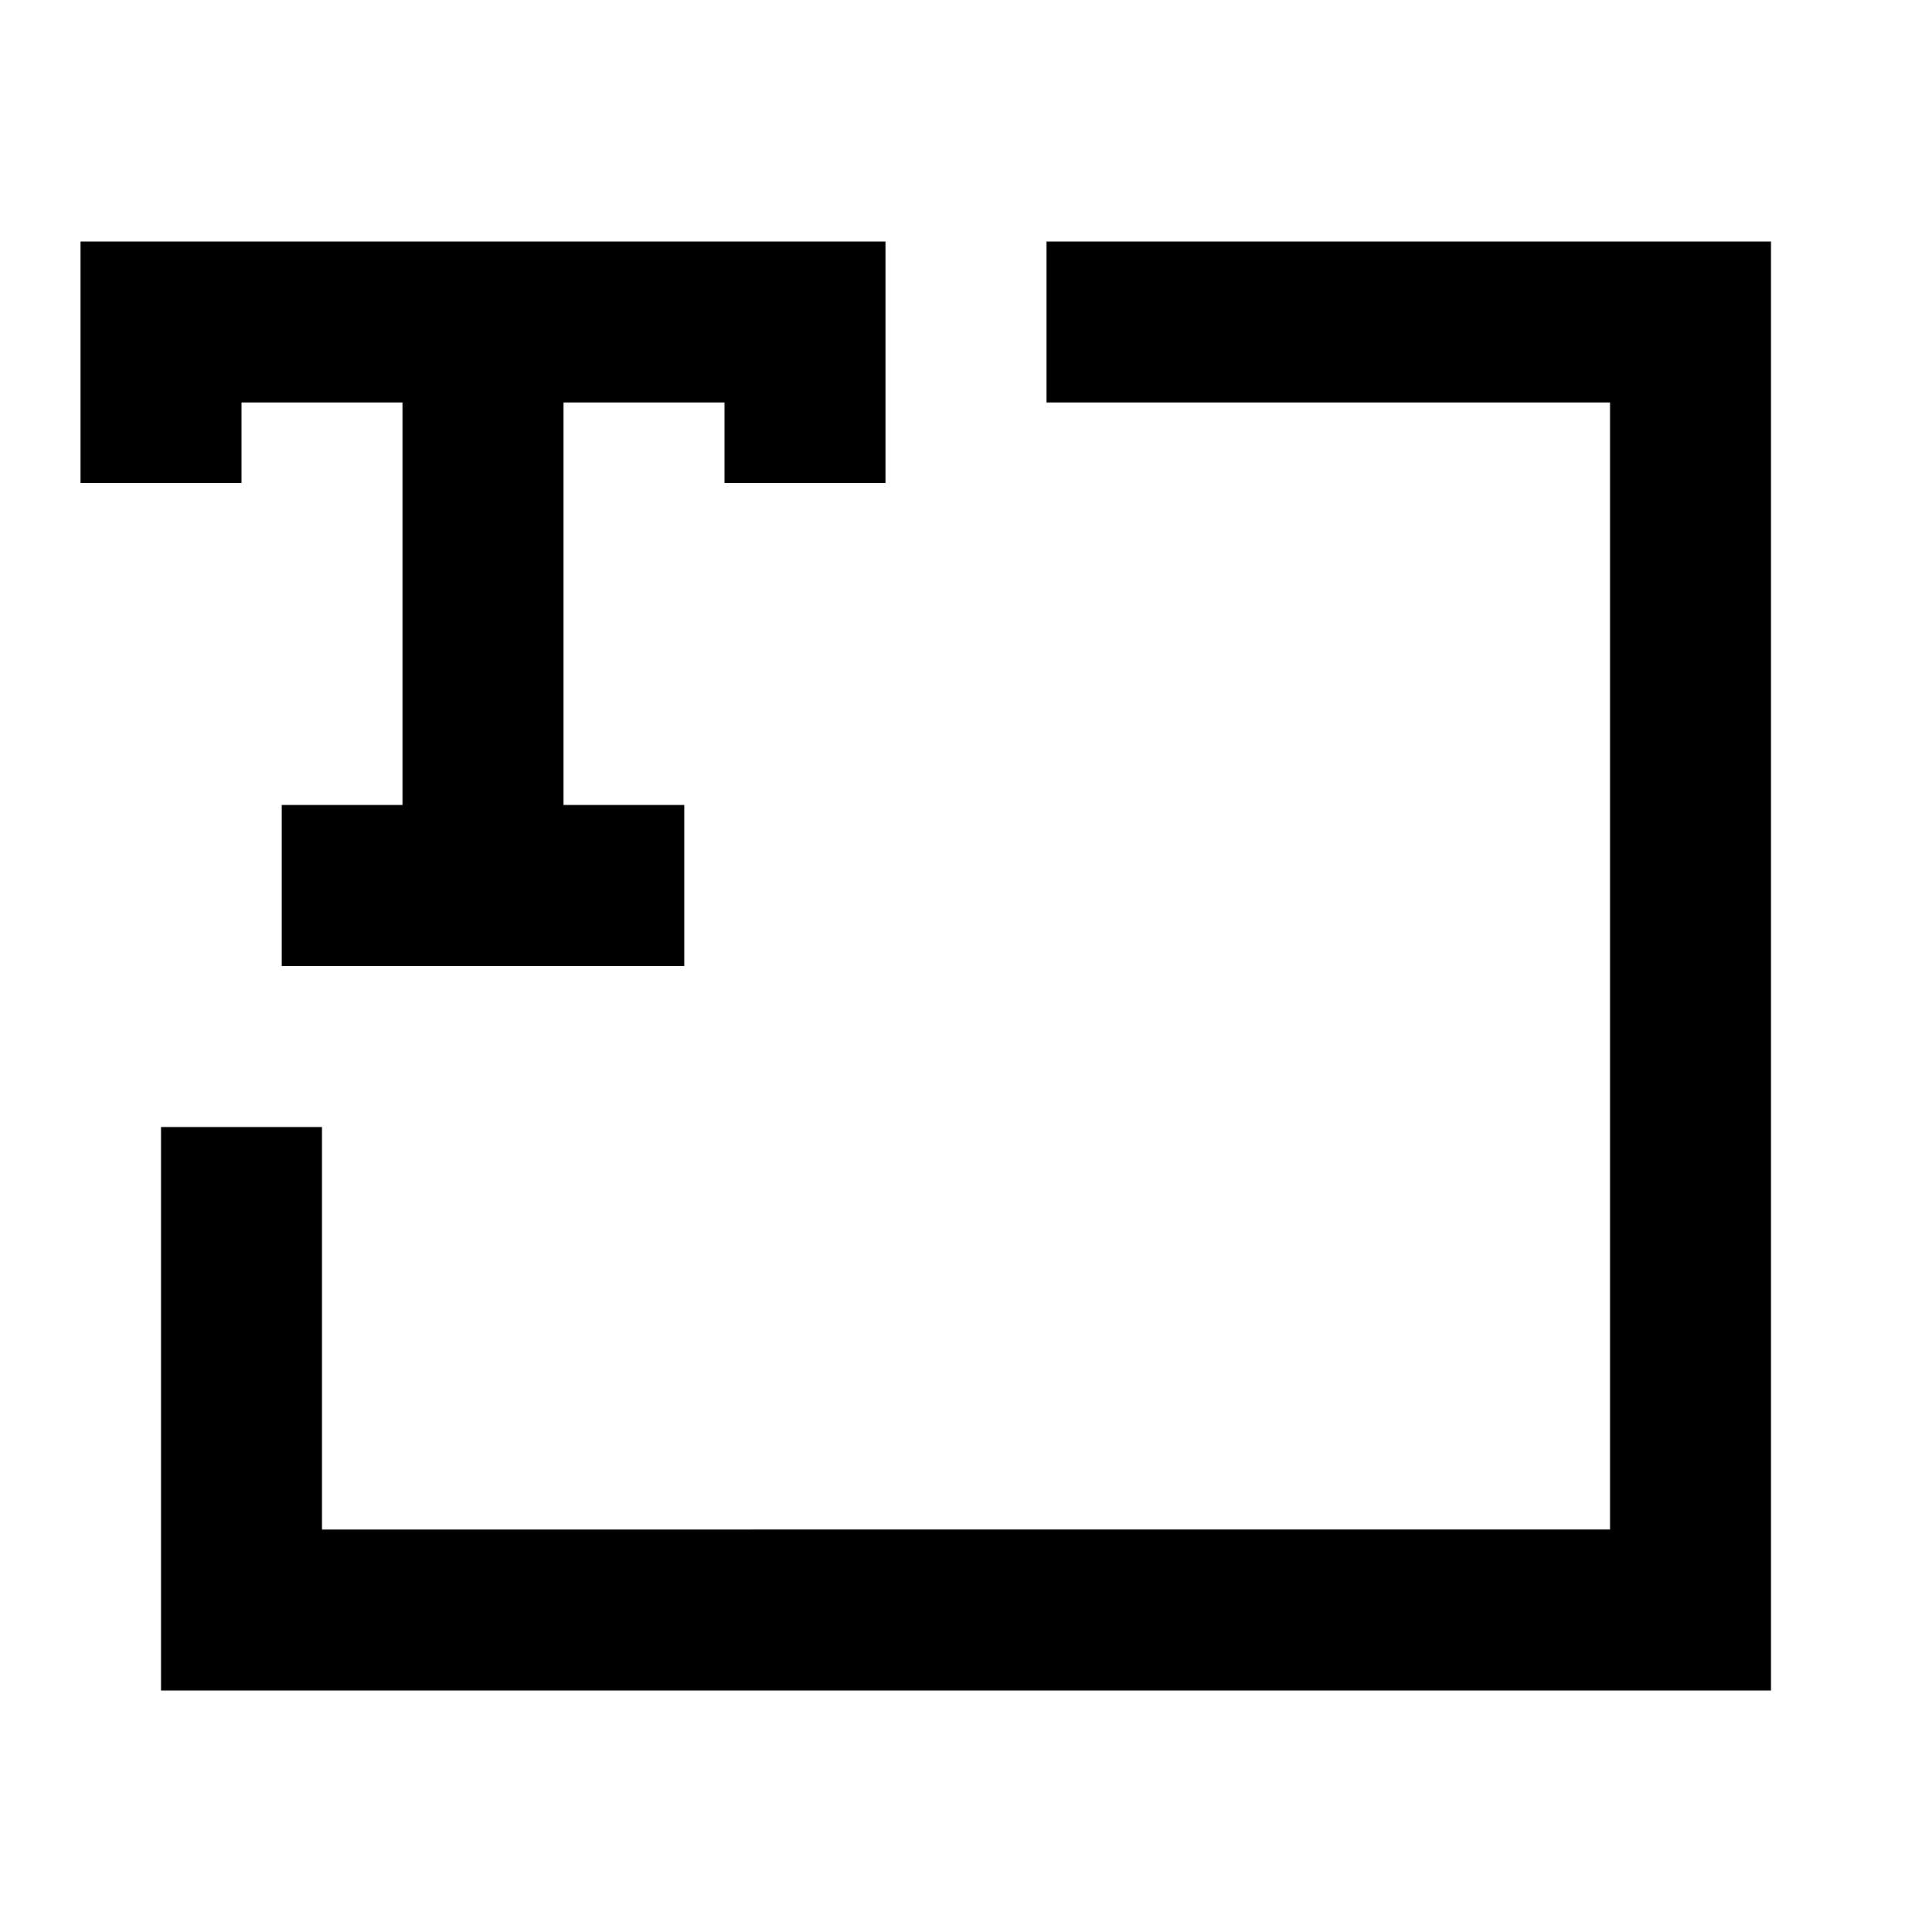 <svg xmlns="http://www.w3.org/2000/svg" width="24" height="24" fill="none">
  <path fill="currentColor" d="M11 3H1v3h2V5h2v5H3.5v2h5v-2H7V5h2v1h2z" />
  <path fill="currentColor" d="M13 5h7v14H4v-5H2v7h20V3h-9z" />
</svg>
